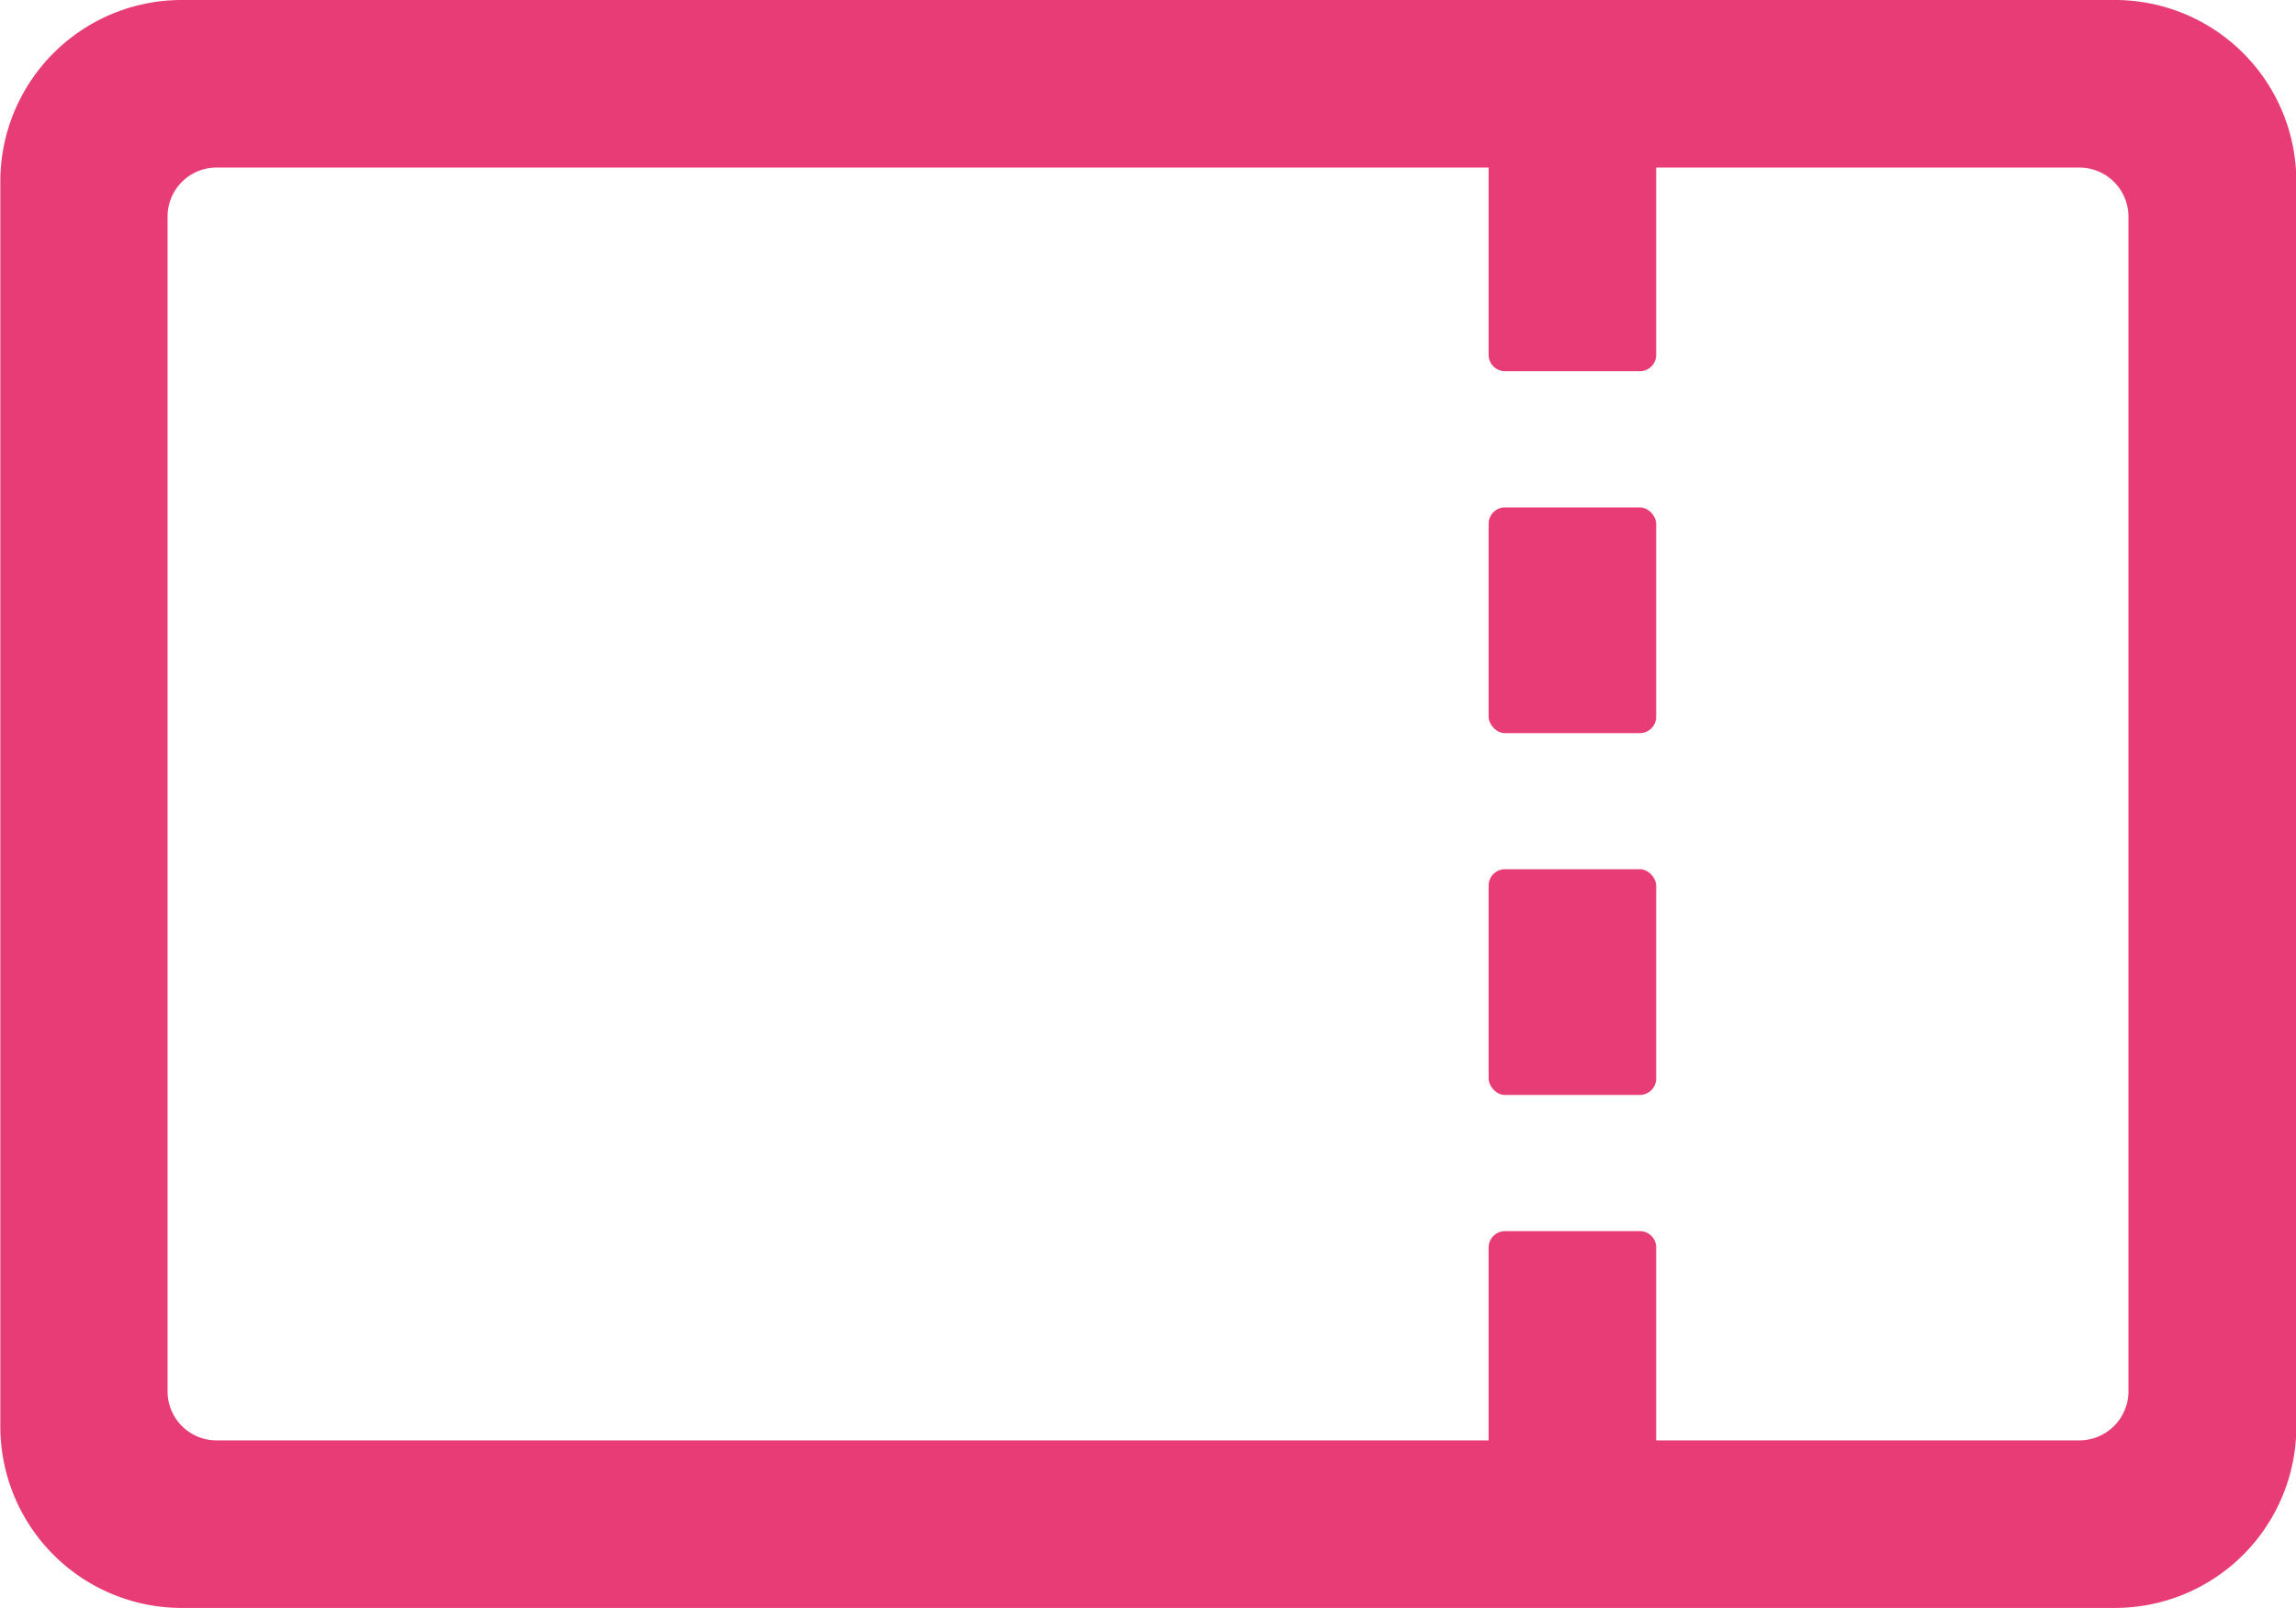 <svg xmlns="http://www.w3.org/2000/svg" width="20.552" height="14.394" viewBox="0 0 20.552 14.394">
  <g id="Group_2418" data-name="Group 2418" transform="translate(-530.575 -1072.452)">
    <path id="Path_2744" data-name="Path 2744" d="M549.505,1086.846H532.2a1.624,1.624,0,0,1-1.622-1.622v-11.15a1.624,1.624,0,0,1,1.622-1.622h17.308a1.624,1.624,0,0,1,1.622,1.622v11.15A1.624,1.624,0,0,1,549.505,1086.846Zm-16.991-12.894a.438.438,0,0,0-.439.438v10.518a.438.438,0,0,0,.439.438h16.674a.439.439,0,0,0,.439-.438V1074.39a.439.439,0,0,0-.439-.438Z" fill="#e83c77"/>
    <path id="Path_2745" data-name="Path 2745" d="M545.254,1075.775h-1.207a.147.147,0,0,1-.147-.147v-1.875h1.5v1.875A.146.146,0,0,1,545.254,1075.775Z" fill="#e83c77"/>
    <rect id="Rectangle_1400" data-name="Rectangle 1400" width="1.5" height="2.021" rx="0.147" transform="translate(543.9 1076.994)" fill="#e83c77"/>
    <rect id="Rectangle_1401" data-name="Rectangle 1401" width="1.5" height="2.021" rx="0.147" transform="translate(543.9 1080.233)" fill="#e83c77"/>
    <path id="Path_2746" data-name="Path 2746" d="M545.4,1085.494h-1.5v-1.874a.147.147,0,0,1,.147-.147h1.207a.146.146,0,0,1,.146.147Z" fill="#e83c77"/>
  </g>
</svg>
